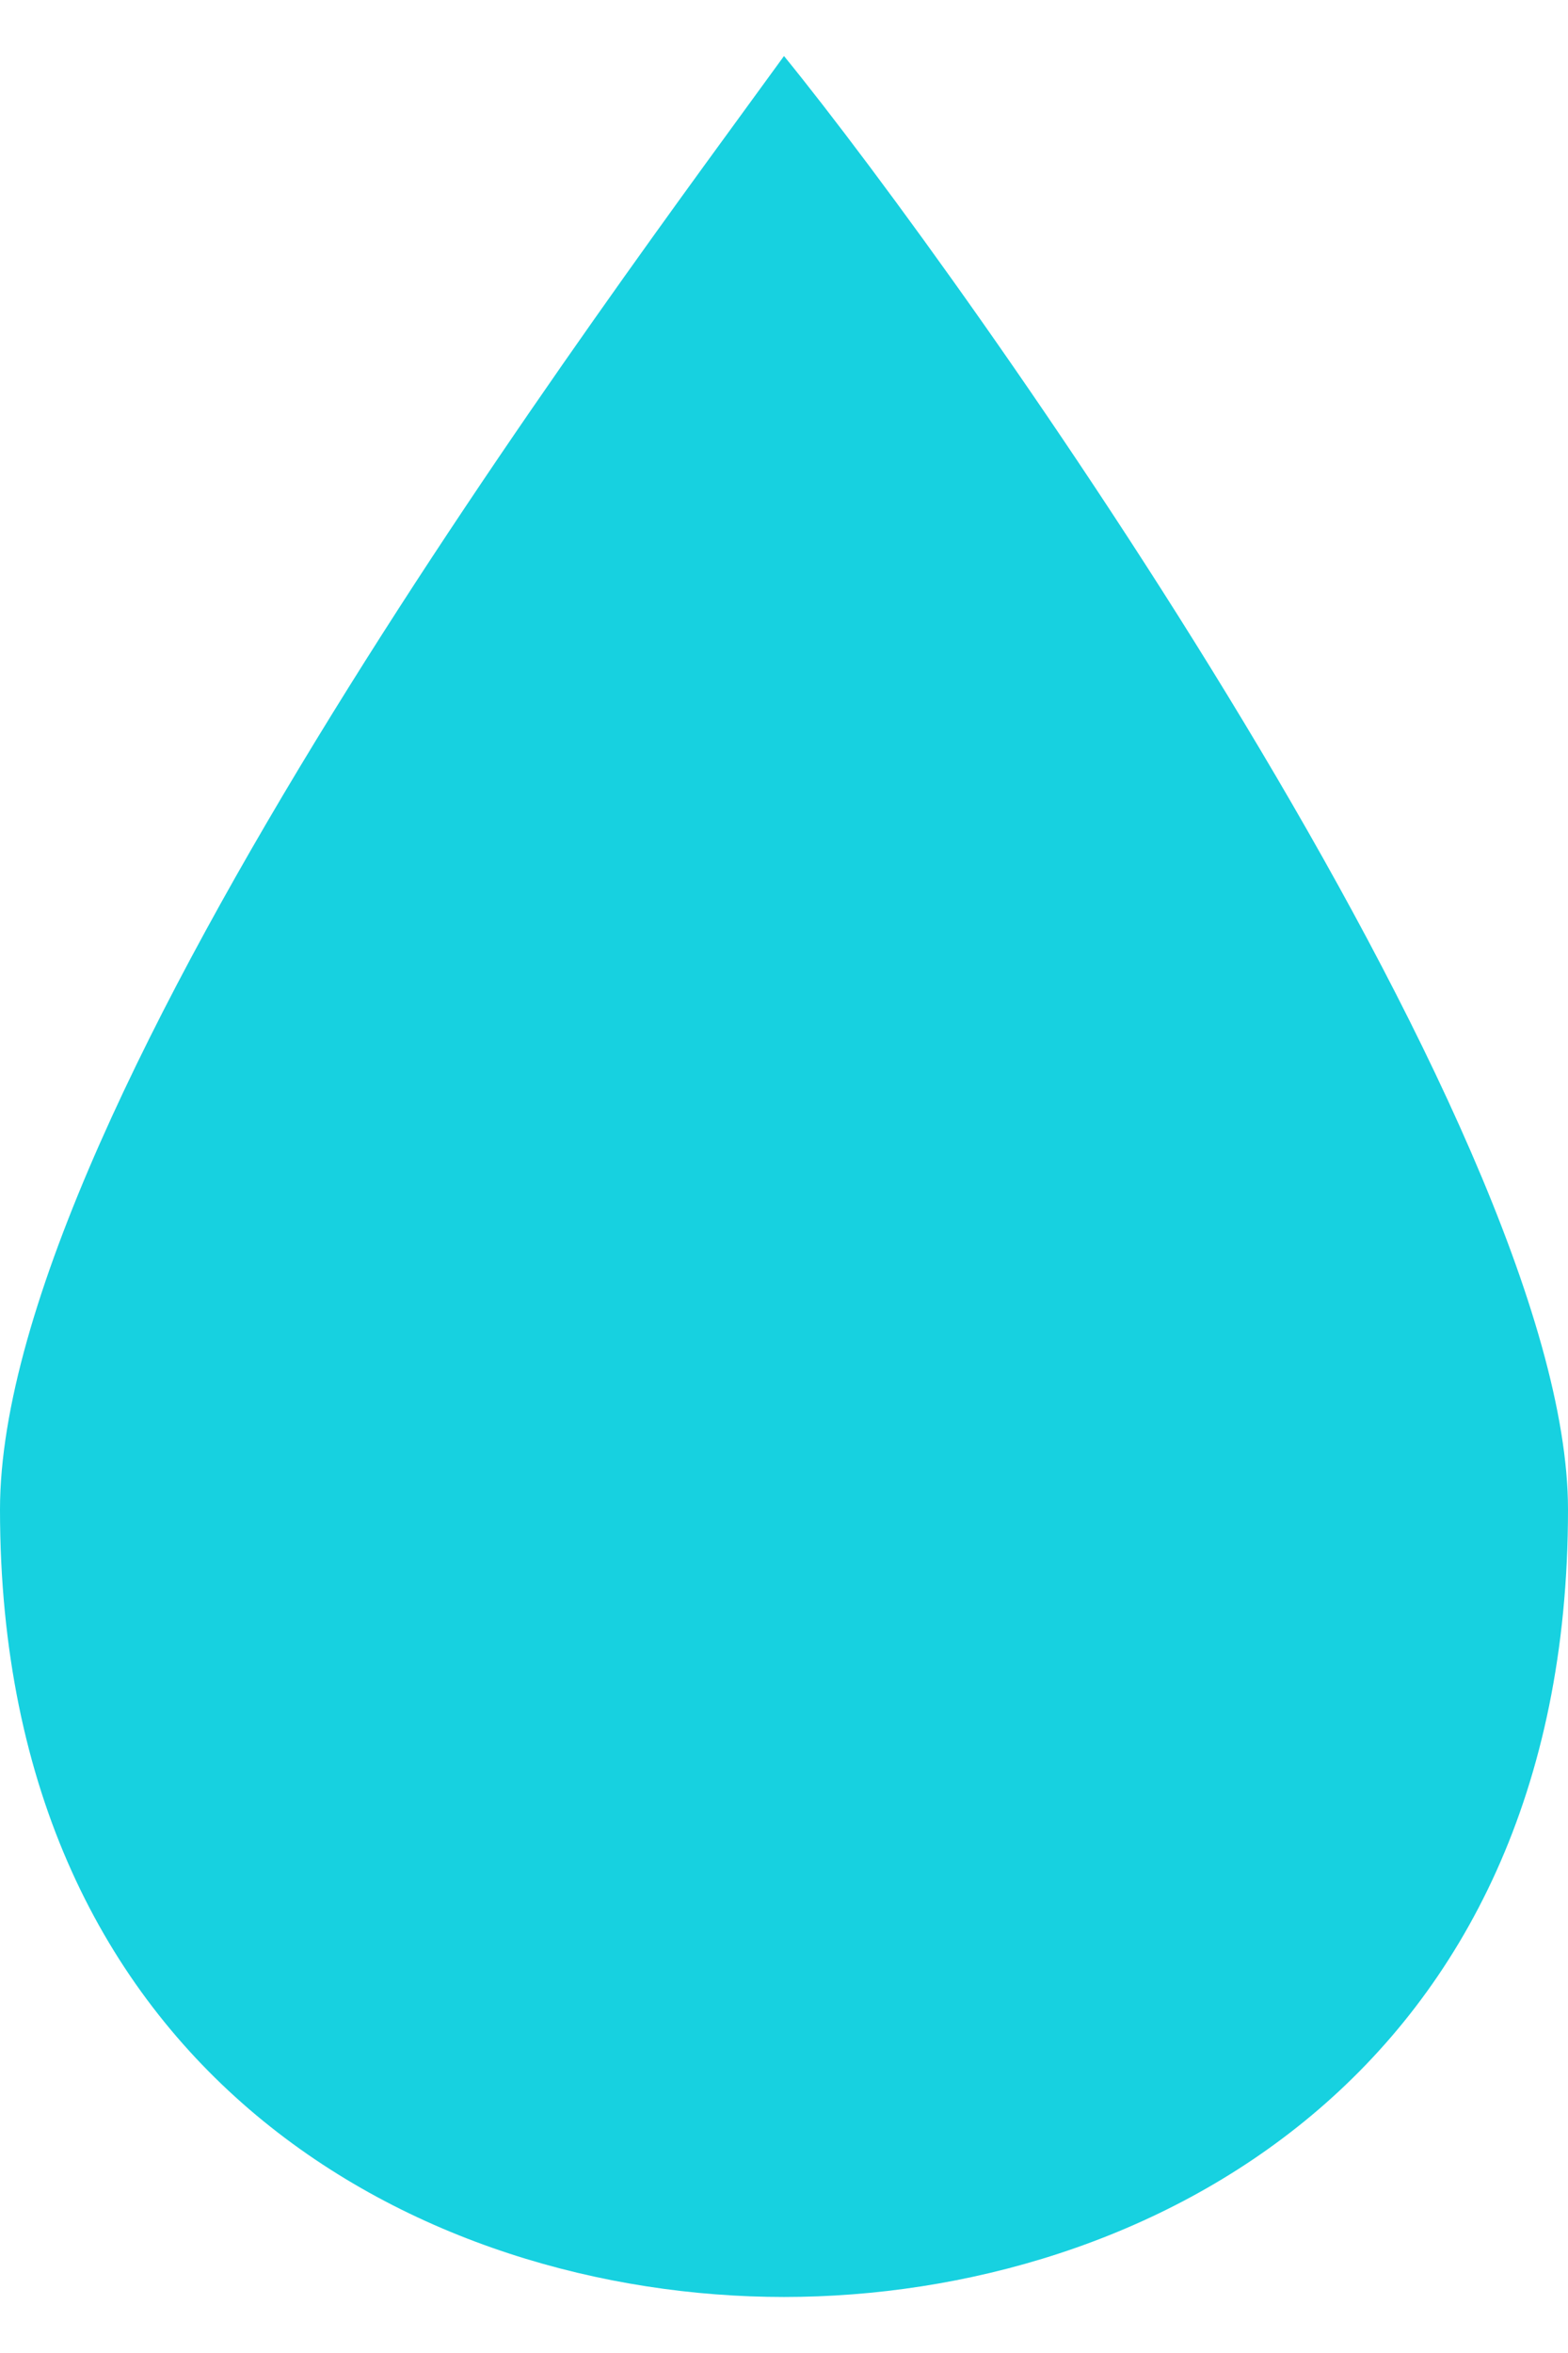 <svg width="14" height="21" viewBox="0 0 14 21" fill="none" xmlns="http://www.w3.org/2000/svg">
<path d="M7 20.5C10.231 20.5 14 18.518 14 13.472C14 10.049 8.615 2.482 7 0.5C5.564 2.482 0 9.869 0 13.472C0 18.518 3.769 20.5 7 20.5Z" fill="#17D1E0"/>
</svg>
